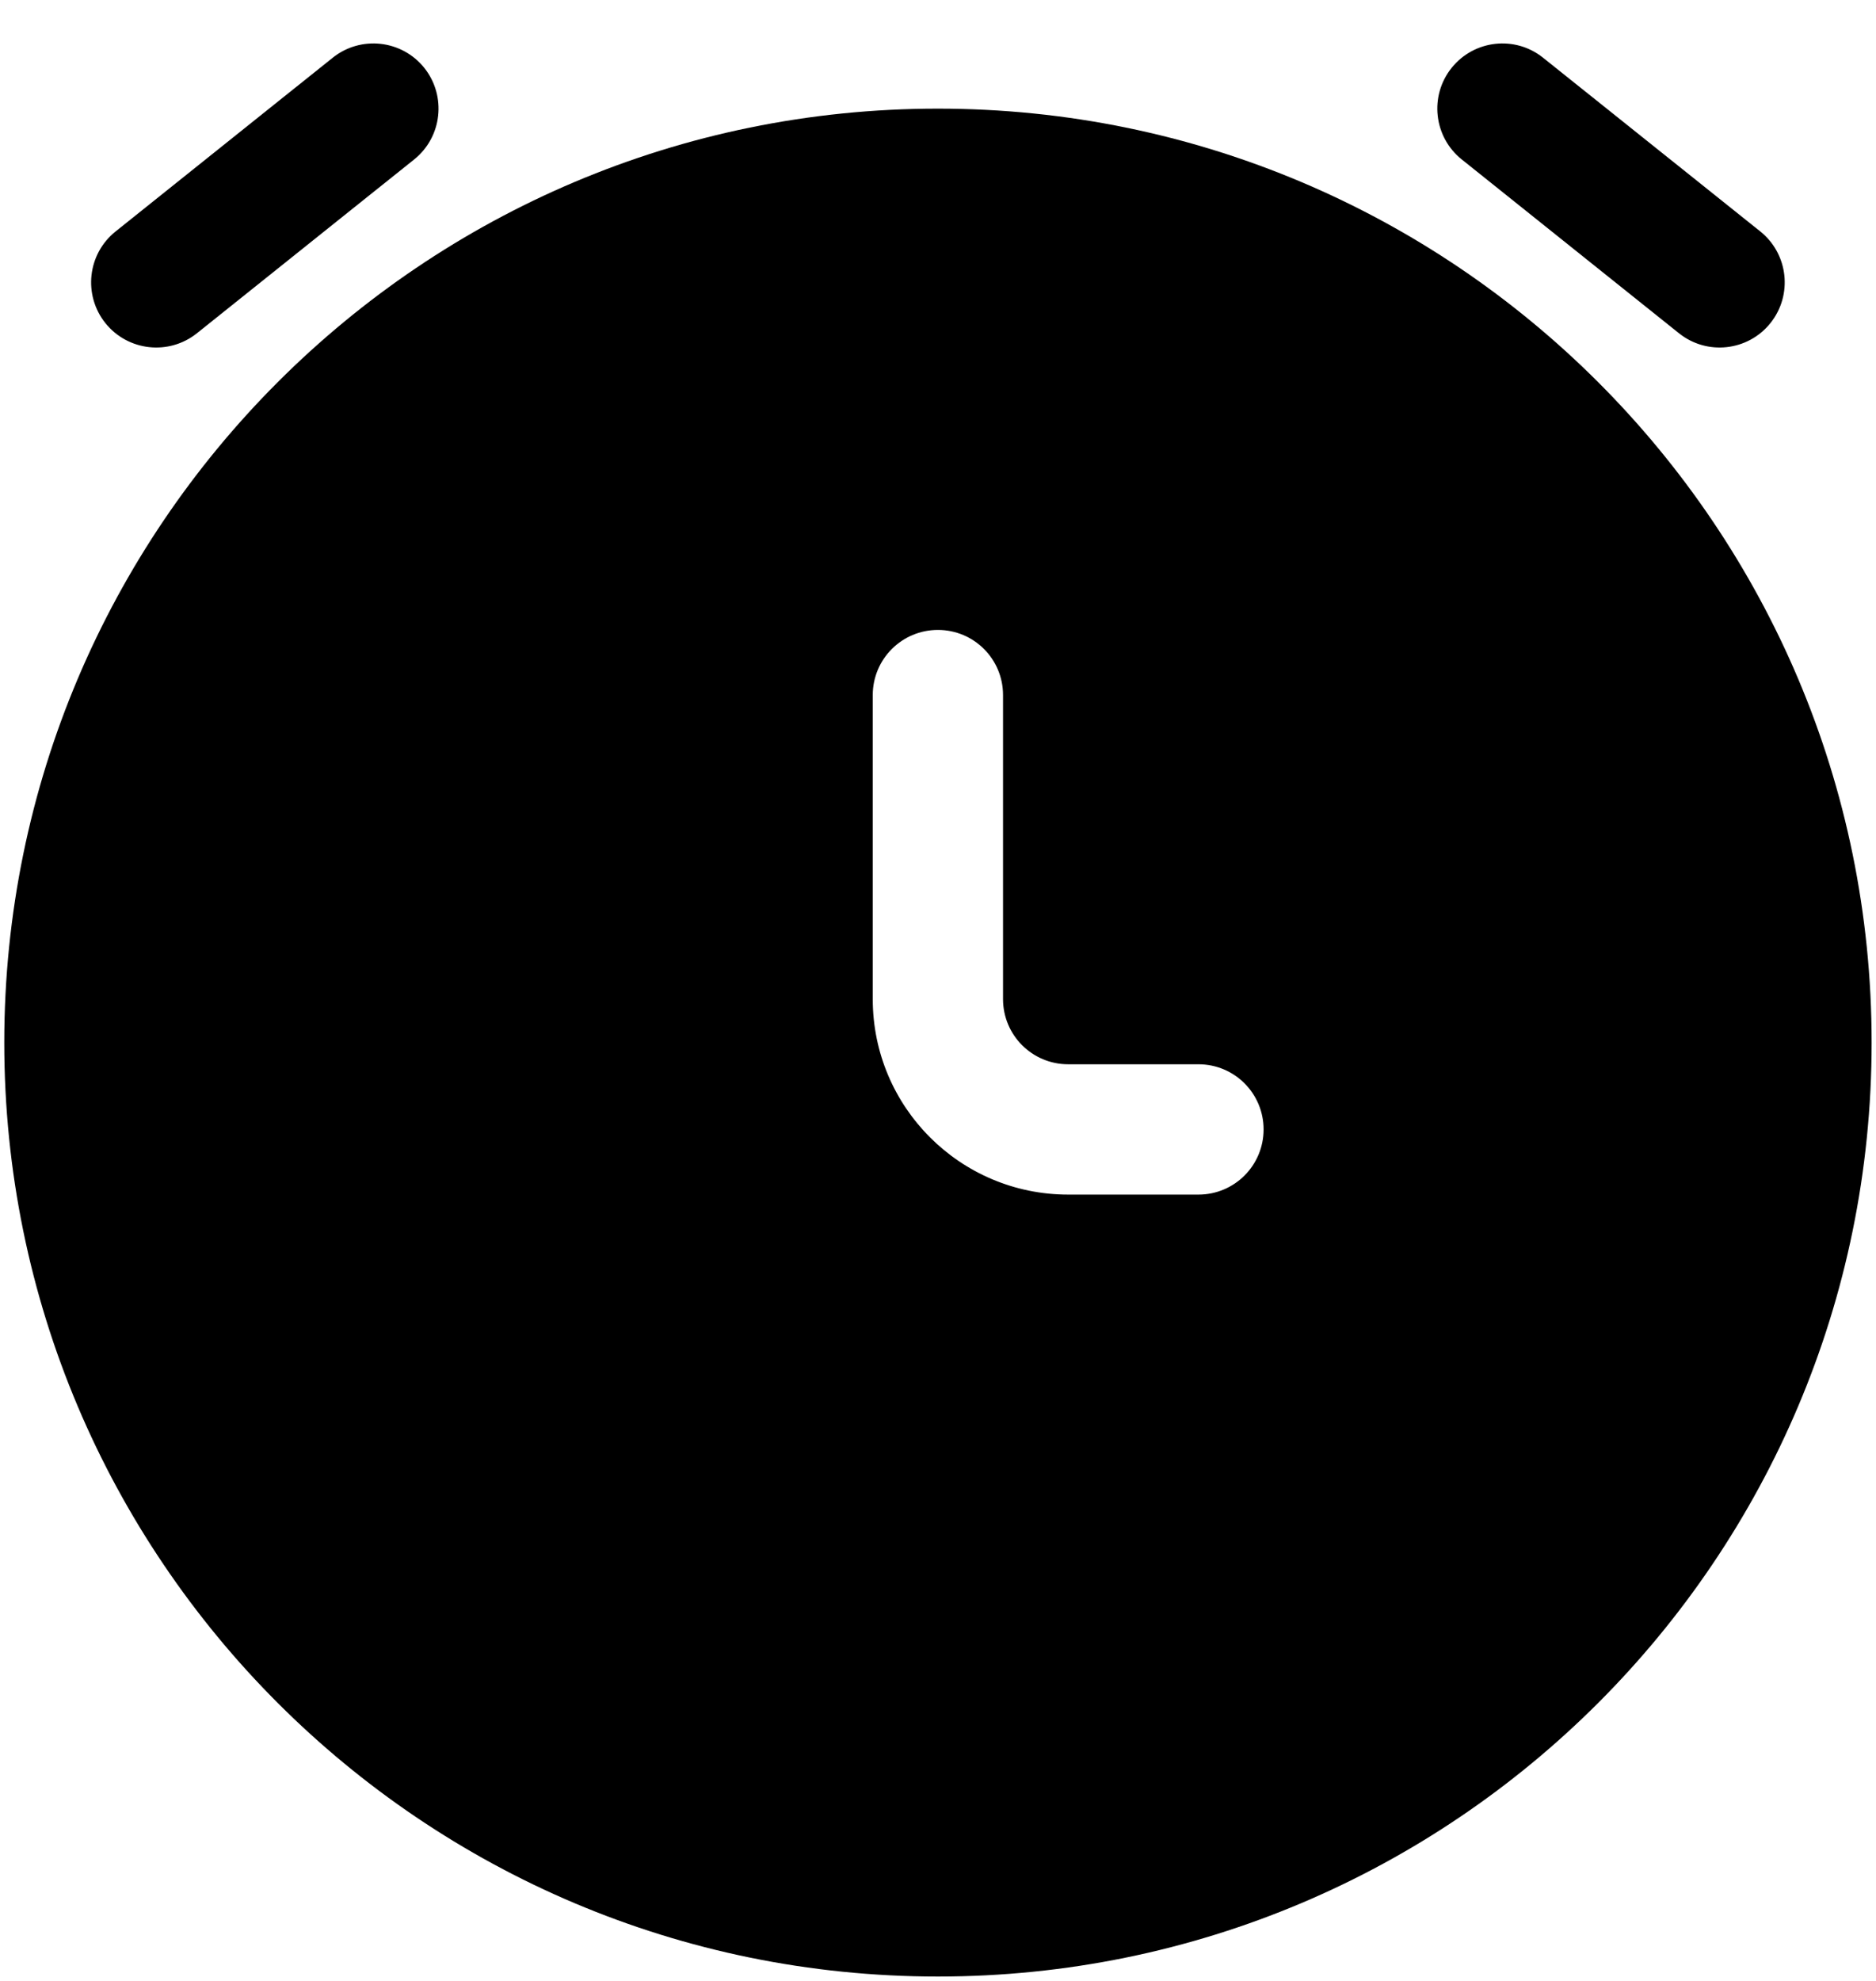 <svg width="18" height="19" viewBox="0 0 18 19" fill="none" xmlns="http://www.w3.org/2000/svg">
    <path d="M3.973 1.53C4.243 1.314 4.286 0.921 4.071 0.651C3.855 0.382 3.462 0.338 3.192 0.554L1.109 2.22C0.839 2.436 0.796 2.829 1.011 3.099C1.227 3.368 1.62 3.412 1.89 3.196L3.973 1.53Z" fill="currentColor" />
    <path d="M14.806 0.554C14.537 0.338 14.144 0.382 13.928 0.651C13.712 0.921 13.756 1.314 14.026 1.53L16.109 3.196C16.378 3.412 16.772 3.368 16.987 3.099C17.203 2.829 17.159 2.436 16.89 2.22L14.806 0.554Z" fill="currentColor" />
    <path fill-rule="evenodd" clip-rule="evenodd" d="M8.999 1.042C4.052 1.042 0.041 5.052 0.041 10C0.041 14.947 4.052 18.958 8.999 18.958C13.947 18.958 17.958 14.947 17.958 10C17.958 5.052 13.947 1.042 8.999 1.042ZM9.624 6.667C9.624 6.321 9.345 6.042 8.999 6.042C8.654 6.042 8.374 6.321 8.374 6.667L8.374 9.583C8.374 10.619 9.214 11.458 10.249 11.458H11.499C11.845 11.458 12.124 11.178 12.124 10.833C12.124 10.488 11.845 10.208 11.499 10.208H10.249C9.904 10.208 9.624 9.929 9.624 9.583L9.624 6.667Z" fill="currentColor" />
</svg>